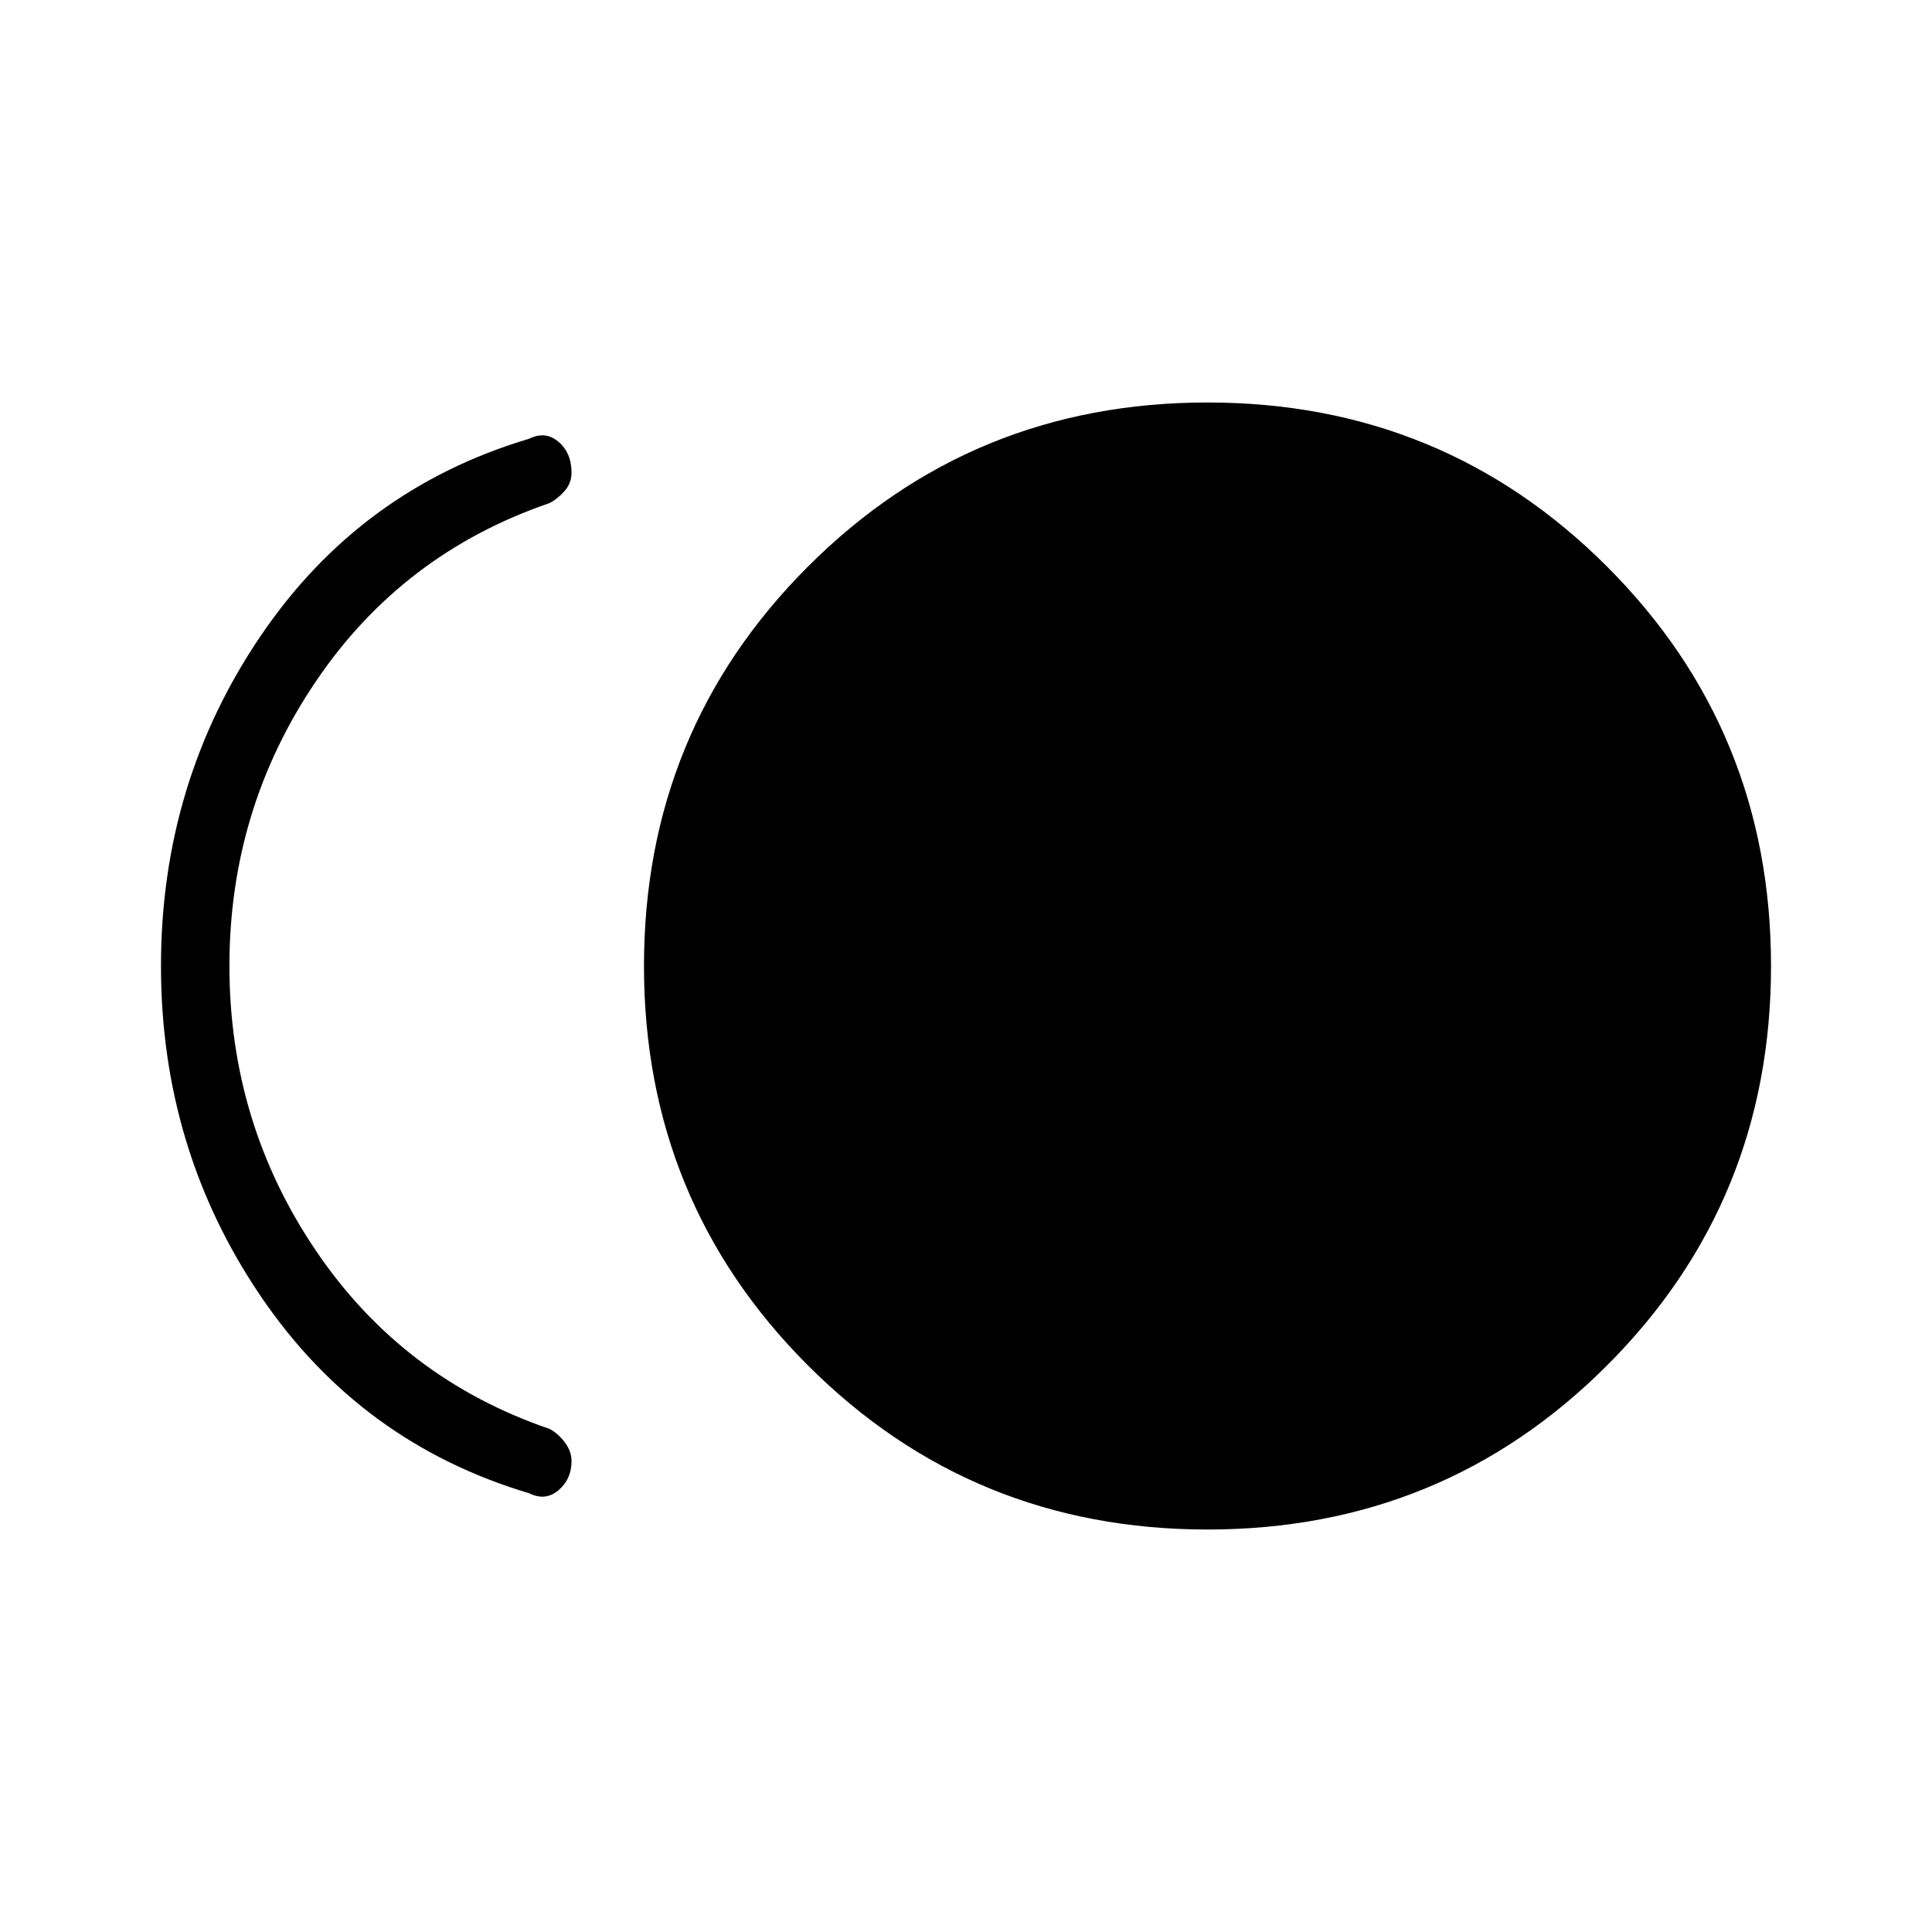 <svg xmlns="http://www.w3.org/2000/svg" height="40" width="40"><path d="M25 31.667q-4.875 0-8.271-3.396-3.396-3.396-3.396-8.271 0-4.875 3.396-8.271Q20.125 8.333 25 8.333q4.875 0 8.271 3.396 3.396 3.396 3.396 8.271 0 4.875-3.396 8.271-3.396 3.396-8.271 3.396Zm-14.042-.75q-3.5-1.042-5.562-4.084Q3.333 23.792 3.333 20q0-3.792 2.063-6.833 2.062-3.042 5.562-4.084.334-.166.604.063.271.229.271.646 0 .208-.145.375-.146.166-.313.25-3.042 1.041-4.833 3.687Q4.75 16.75 4.75 20t1.792 5.896q1.791 2.646 4.833 3.687.167.084.313.271.145.188.145.396 0 .375-.271.604-.27.229-.604.063Z"/></svg>